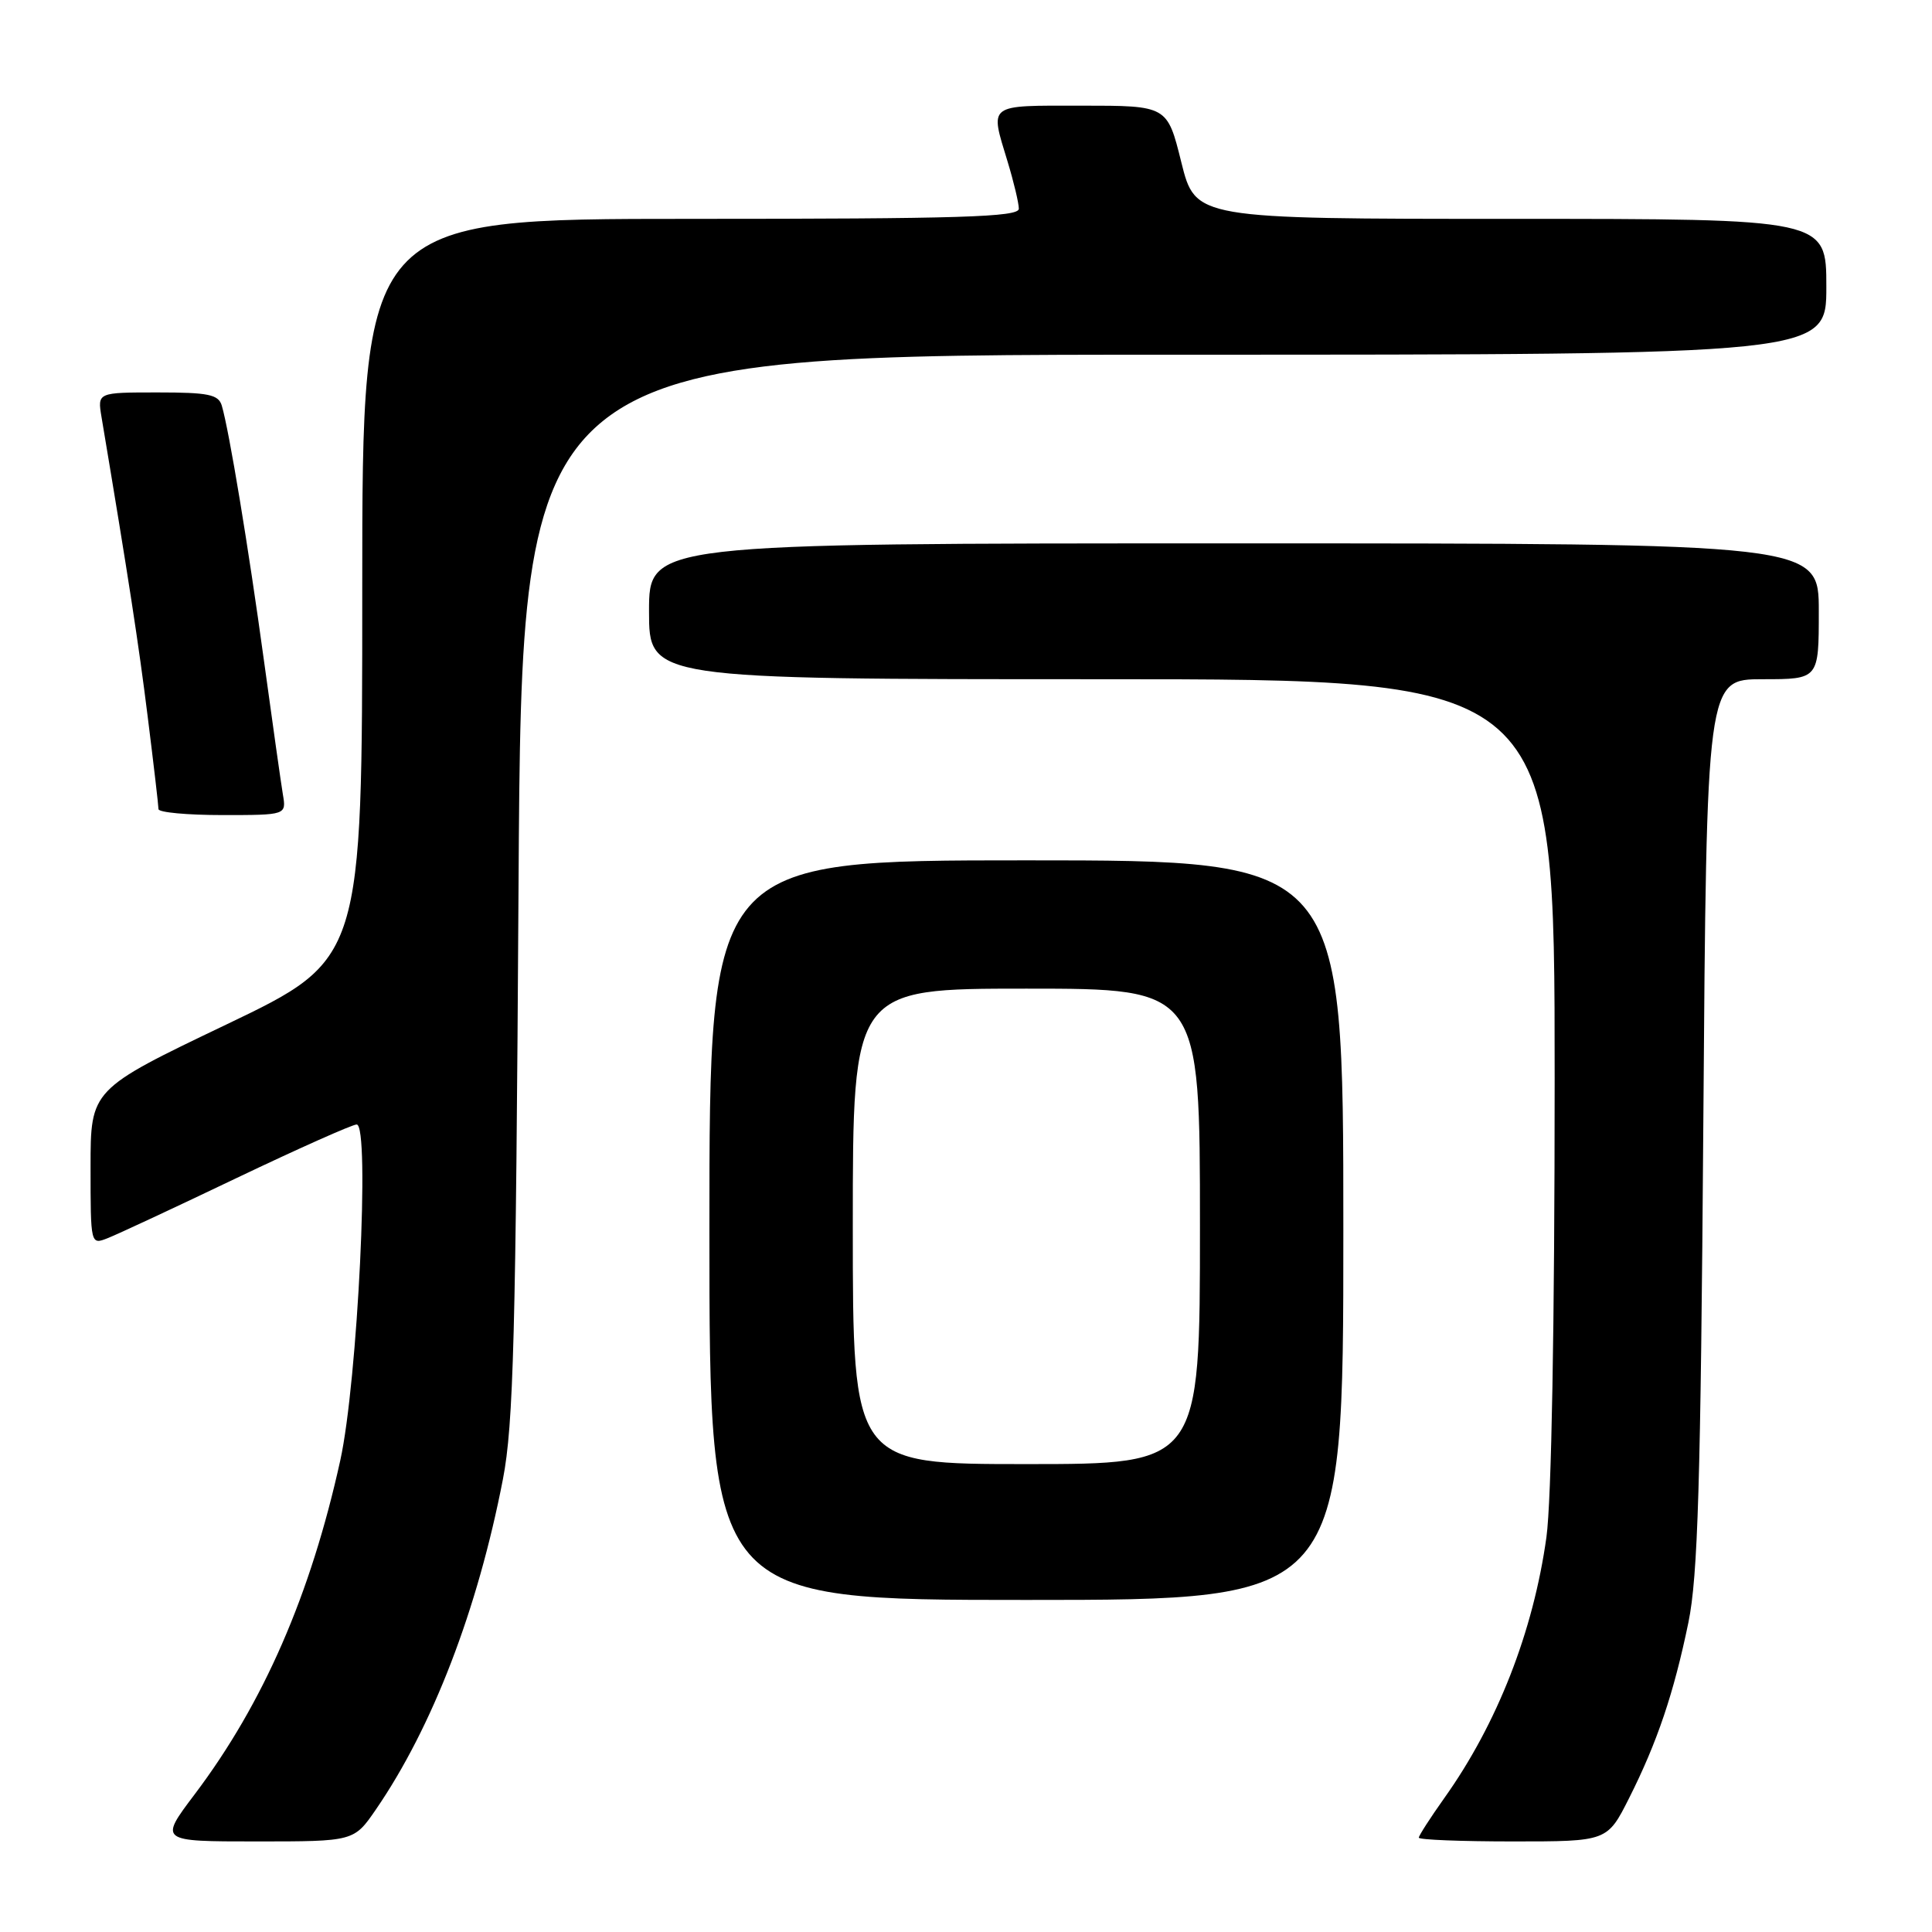 <?xml version="1.0" encoding="UTF-8" standalone="no"?>
<!DOCTYPE svg PUBLIC "-//W3C//DTD SVG 1.1//EN" "http://www.w3.org/Graphics/SVG/1.1/DTD/svg11.dtd" >
<svg xmlns="http://www.w3.org/2000/svg" xmlns:xlink="http://www.w3.org/1999/xlink" version="1.1" viewBox="0 0 256 256">
 <g >
 <path fill="currentColor"
d=" M 49.82 239.75 C 57.31 228.84 63.30 213.26 66.64 196.00 C 68.04 188.76 68.35 177.10 68.71 117.25 C 69.14 47.00 69.14 47.00 155.57 47.00 C 242.00 47.00 242.00 47.00 242.00 38.00 C 242.00 29.00 242.00 29.00 200.20 29.00 C 158.40 29.00 158.40 29.00 156.53 21.50 C 154.67 14.00 154.67 14.00 143.33 14.00 C 130.70 14.00 131.16 13.66 133.51 21.41 C 134.33 24.11 135.00 26.92 135.00 27.66 C 135.00 28.76 127.21 29.00 91.50 29.00 C 48.00 29.00 48.00 29.00 48.00 78.07 C 48.00 127.13 48.00 127.13 30.00 135.75 C 12.00 144.36 12.00 144.36 12.00 154.65 C 12.00 164.93 12.01 164.95 14.25 164.07 C 15.49 163.59 23.19 160.00 31.36 156.09 C 39.53 152.19 46.69 149.00 47.26 149.00 C 49.05 149.00 47.39 183.07 45.09 193.50 C 41.17 211.30 34.91 225.68 25.80 237.75 C 21.08 244.00 21.08 244.00 33.99 244.00 C 46.90 244.00 46.90 244.00 49.82 239.75 Z  M 215.87 238.25 C 219.59 230.86 221.79 224.35 223.72 215.00 C 224.98 208.88 225.35 196.66 225.70 148.75 C 226.13 90.00 226.13 90.00 233.56 90.00 C 241.00 90.00 241.00 90.00 241.00 81.00 C 241.00 72.00 241.00 72.00 163.50 72.00 C 86.00 72.00 86.00 72.00 86.00 81.00 C 86.00 90.00 86.00 90.00 146.00 90.00 C 206.00 90.00 206.00 90.00 206.00 142.93 C 206.00 175.61 205.58 198.85 204.91 203.68 C 203.17 216.19 198.39 228.41 191.38 238.25 C 189.52 240.87 188.00 243.23 188.00 243.50 C 188.00 243.78 193.62 244.00 200.49 244.00 C 212.97 244.00 212.97 244.00 215.87 238.25 Z  M 178.00 163.00 C 178.00 114.00 178.00 114.00 136.00 114.00 C 94.00 114.00 94.00 114.00 94.00 163.00 C 94.00 212.00 94.00 212.00 136.00 212.00 C 178.00 212.00 178.00 212.00 178.00 163.00 Z  M 37.48 105.25 C 37.23 103.74 36.10 95.75 34.97 87.50 C 32.92 72.48 30.36 57.04 29.39 53.75 C 28.95 52.27 27.62 52.00 20.89 52.00 C 12.91 52.00 12.91 52.00 13.45 55.25 C 17.05 76.74 18.36 85.24 19.57 94.96 C 20.36 101.27 21.00 106.78 21.00 107.21 C 21.00 107.65 24.81 108.00 29.47 108.00 C 37.95 108.00 37.95 108.00 37.48 105.25 Z  M 113.00 162.50 C 113.00 131.00 113.00 131.00 136.00 131.00 C 159.00 131.00 159.00 131.00 159.00 162.50 C 159.00 194.00 159.00 194.00 136.00 194.00 C 113.00 194.00 113.00 194.00 113.00 162.50 Z "/>
</g>
</svg>